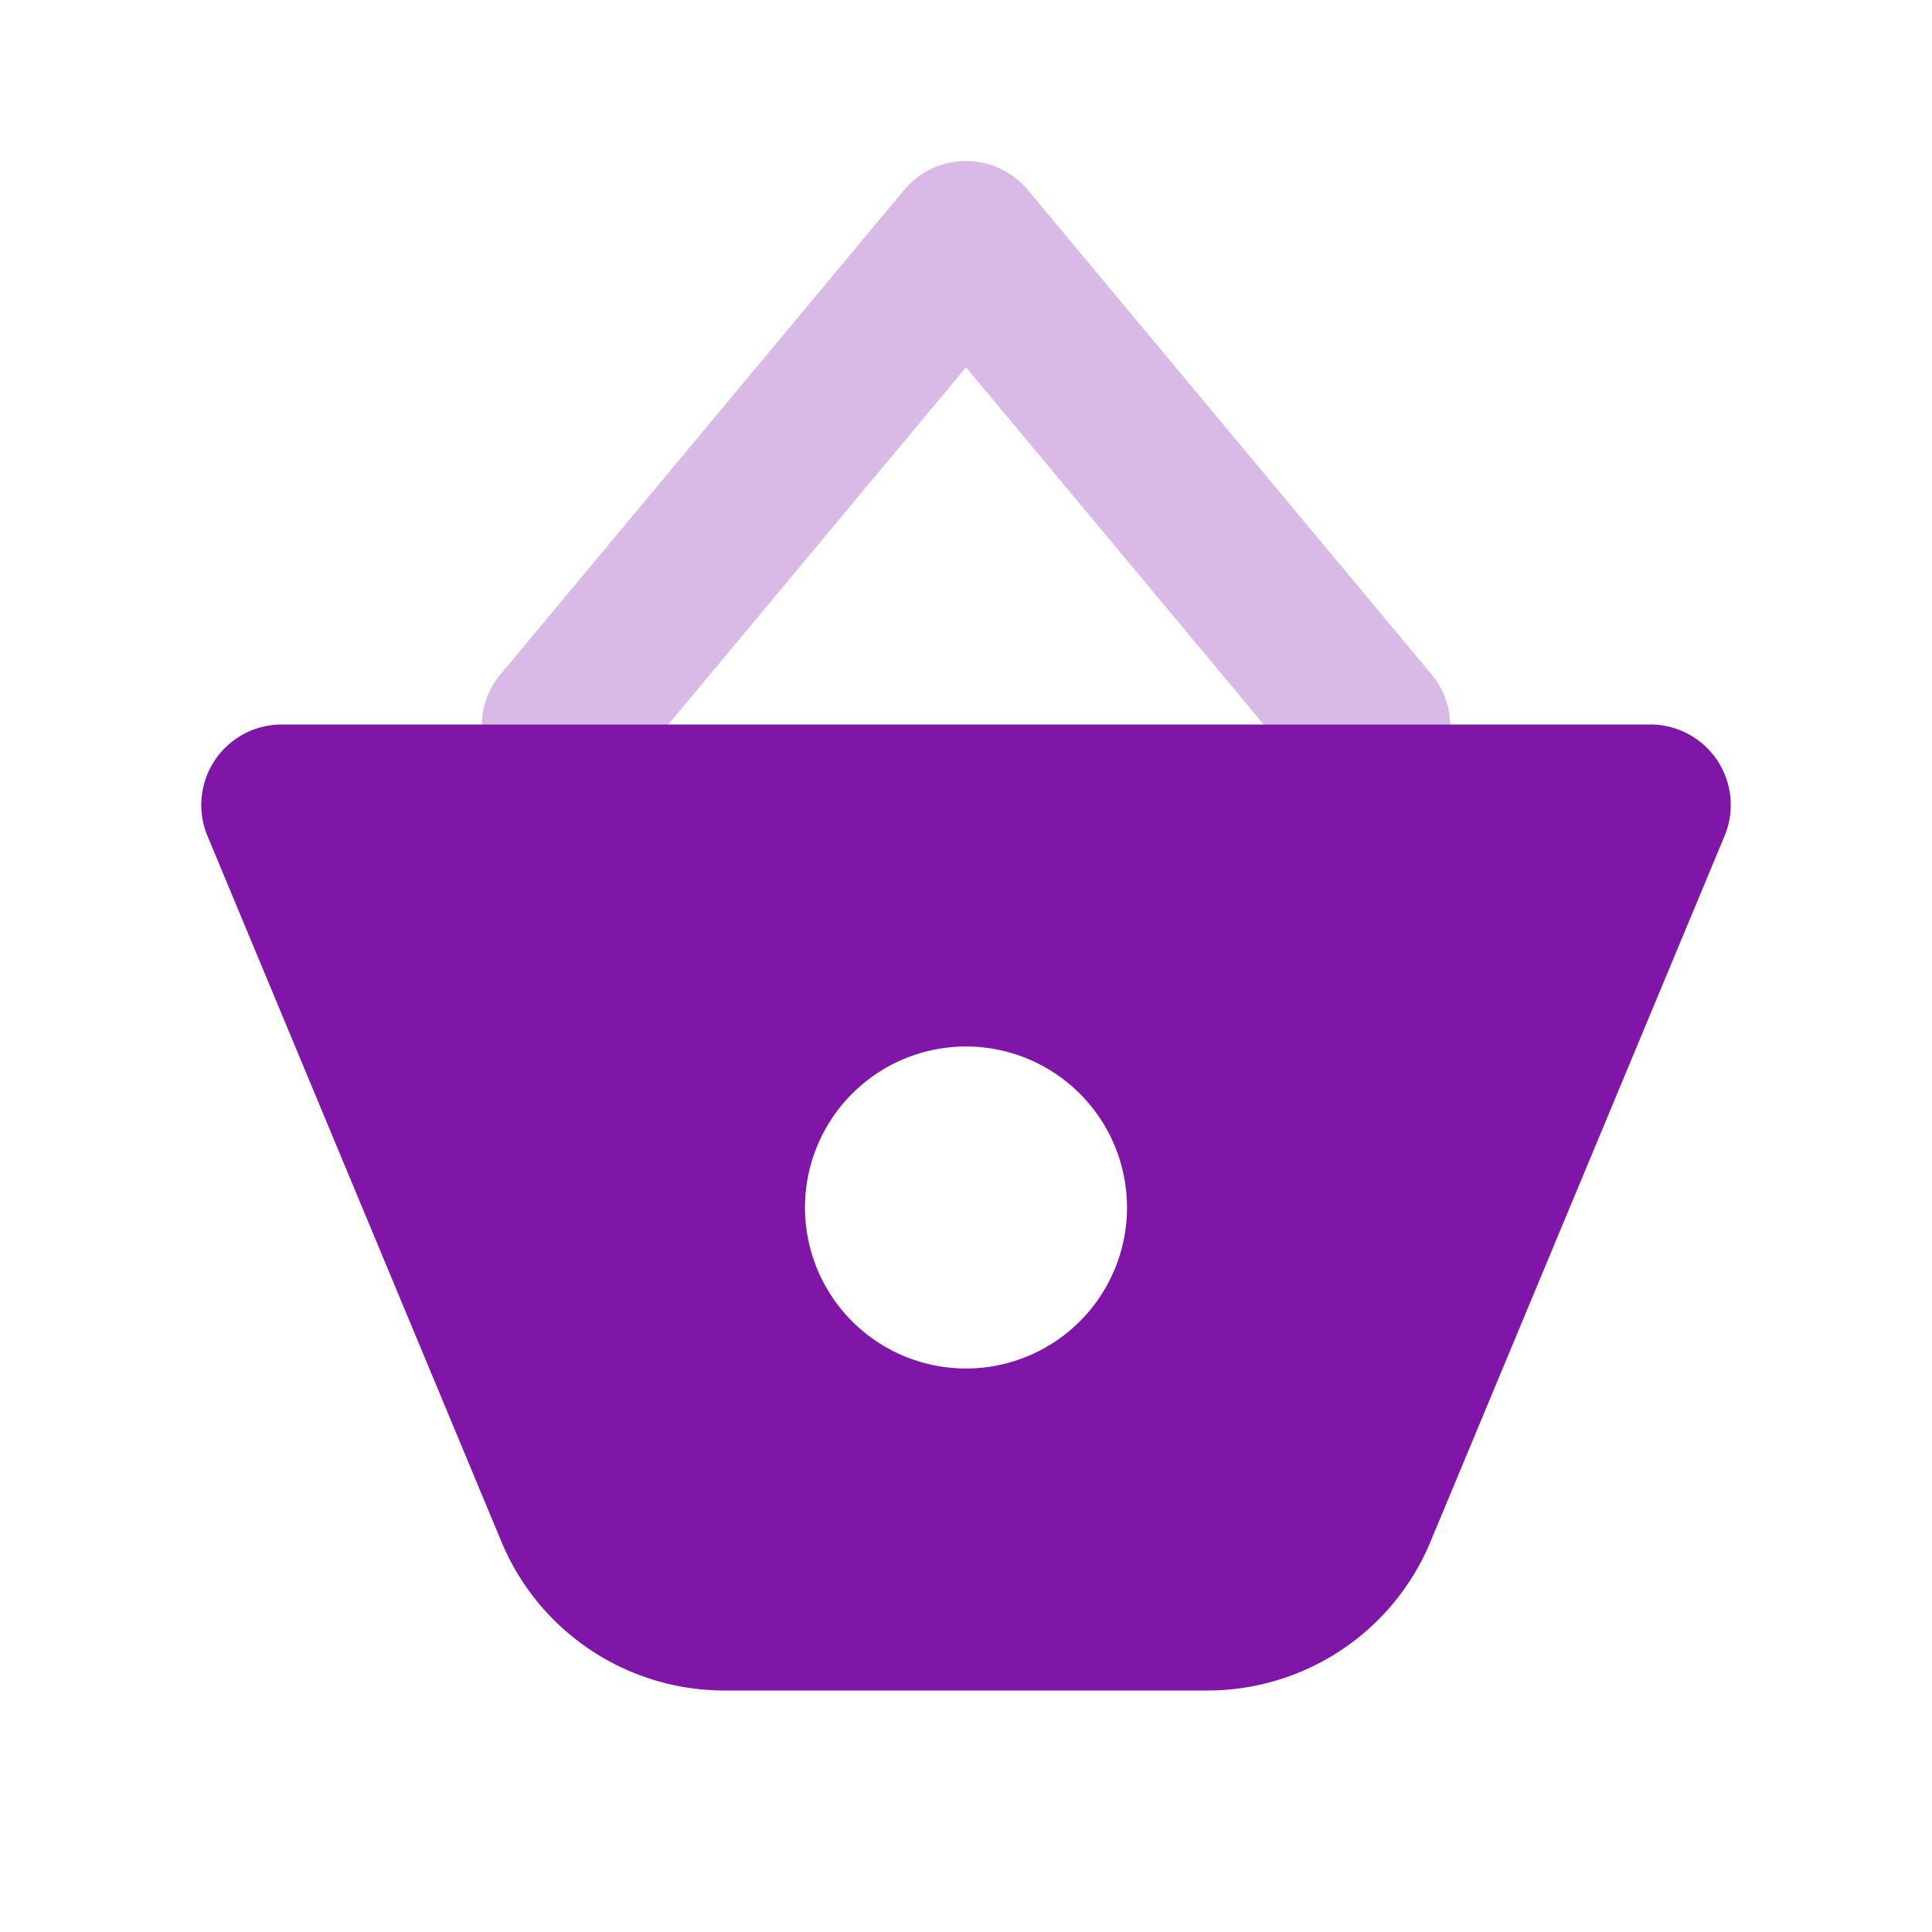 <svg width="24" height="24" fill="none" xmlns="http://www.w3.org/2000/svg"><path opacity=".3" d="M12 4.562L7.768 9.64a1 1 0 11-1.536-1.28l5-6a1 1 0 011.536 0l5 6a1 1 0 11-1.536 1.28L12 4.562z" fill="#7F16A7"/><path fill-rule="evenodd" clip-rule="evenodd" d="M3.5 9h17a1 1 0 01.923 1.385l-3.654 8.769A3 3 0 0115 21H9a3 3 0 01-2.77-1.846l-3.653-8.77A1 1 0 013.5 9zm8.5 8a2 2 0 100-4 2 2 0 000 4z" fill="#7F16A7"/></svg>